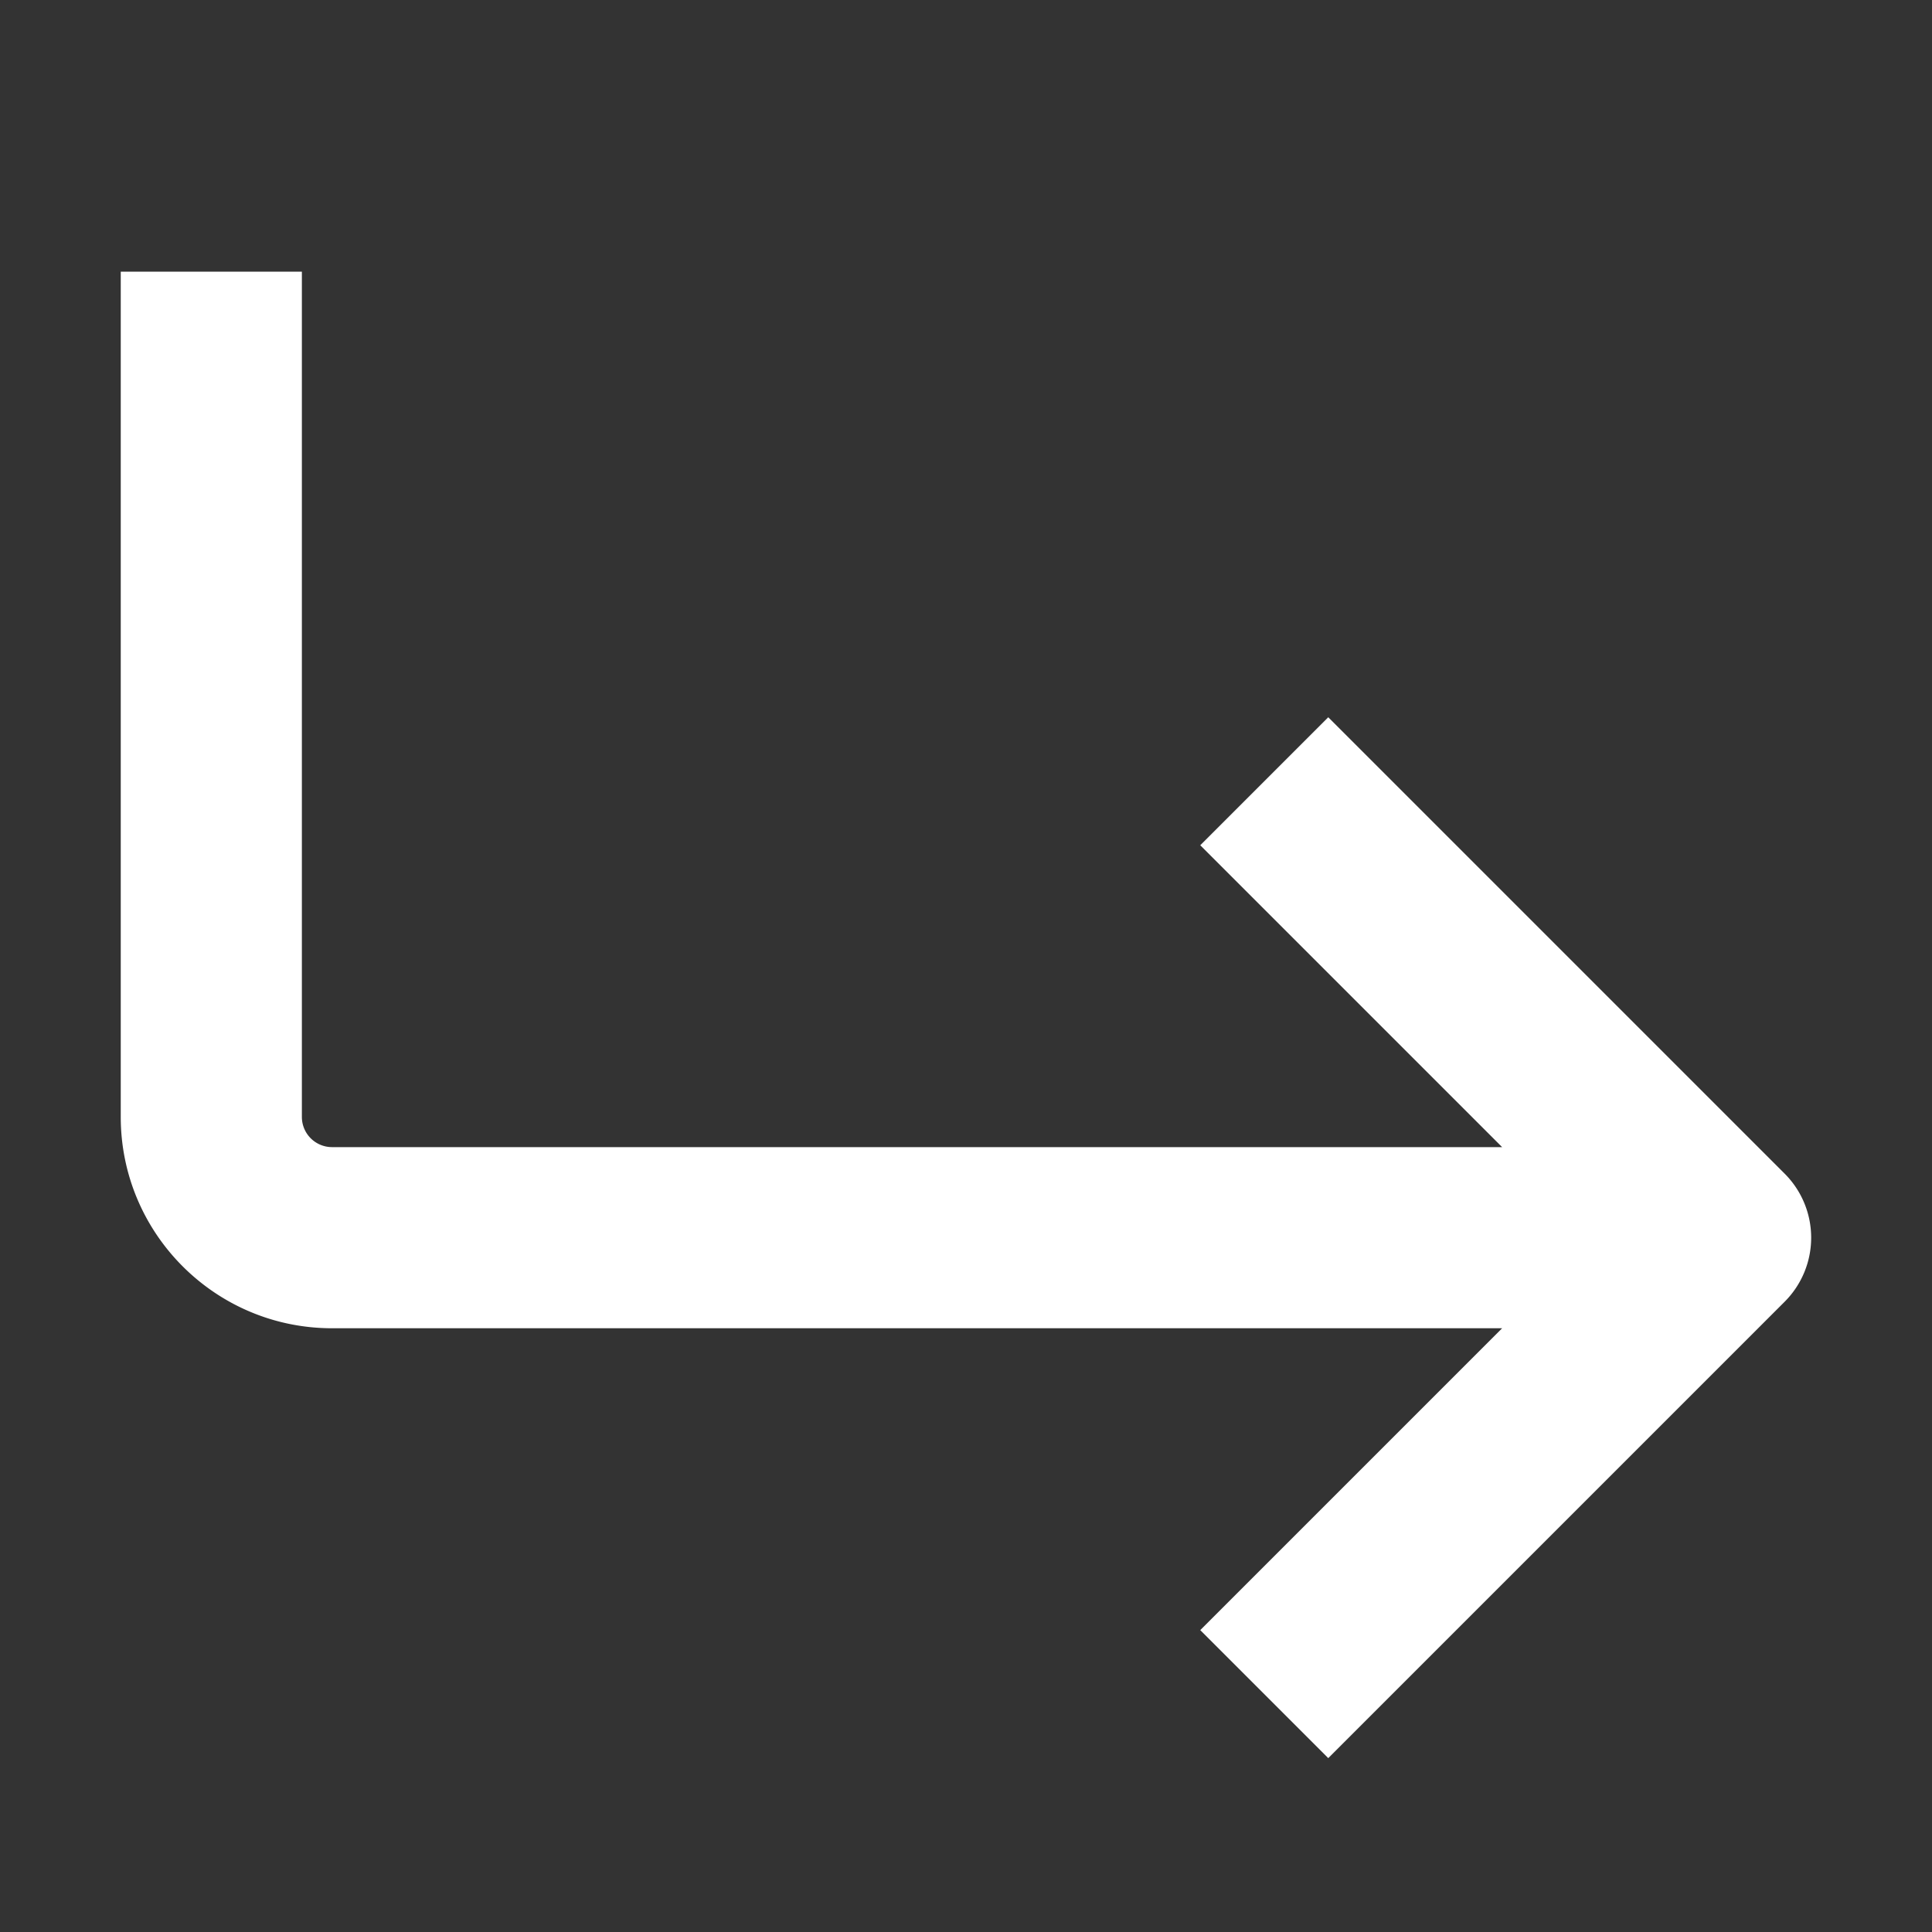 <svg stroke-linejoin="round" data-testid="geist-icon" viewBox="0 0 16 16"><rect x="0" y="0" width="16" height="16" fill="#333333" stroke="none"/><path fill="white" fill-rule="evenodd" d="M2.5 3v-.75H1v7c0 .966.784 1.75 1.75 1.75h9.69l-1.97 1.97-.53.53L11 14.56l.53-.53 3.25-3.25a.75.75 0 000-1.06l-3.25-3.25-.53-.53L9.94 7l.53.53 1.97 1.97H2.75a.25.25 0 01-.25-.25V3z" clip-rule="evenodd"/></svg>